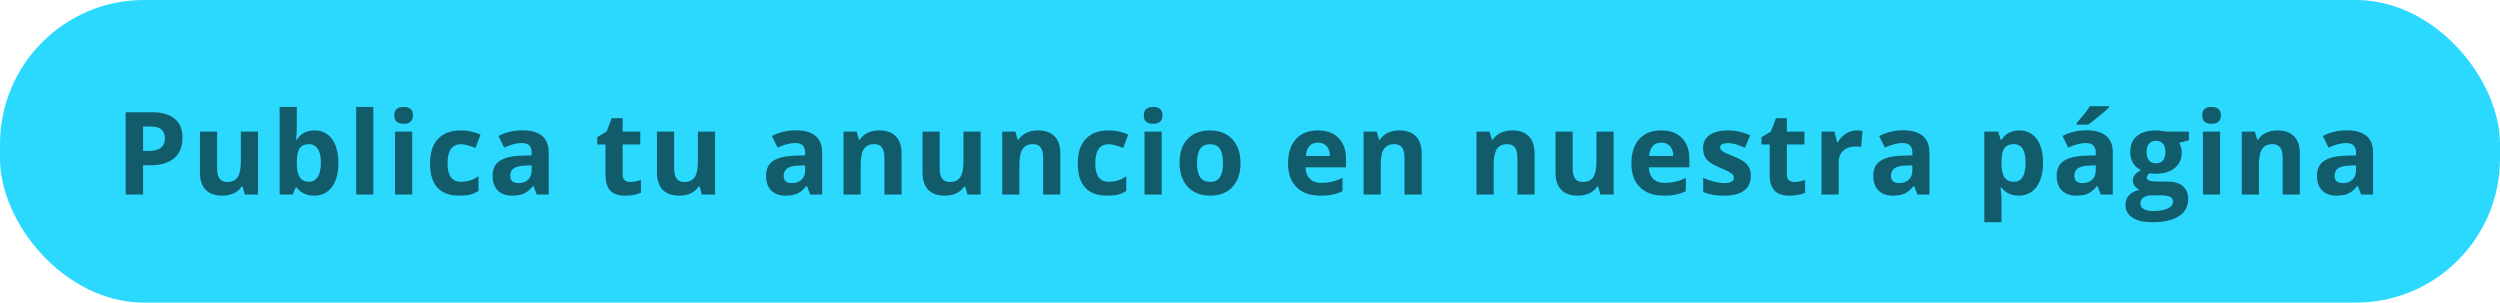 <svg width="347" height="42" viewBox="0 0 347 42" fill="none" xmlns="http://www.w3.org/2000/svg">
<rect width="347" height="42" rx="20" fill="#2BD9FF"/>
<path d="M19.859 20.953H20.656C21.401 20.953 21.958 20.807 22.328 20.516C22.698 20.219 22.883 19.789 22.883 19.227C22.883 18.659 22.727 18.24 22.414 17.969C22.107 17.698 21.622 17.562 20.961 17.562H19.859V20.953ZM25.328 19.141C25.328 20.37 24.943 21.31 24.172 21.961C23.406 22.612 22.315 22.938 20.898 22.938H19.859V27H17.438V15.578H21.086C22.471 15.578 23.523 15.878 24.242 16.477C24.966 17.07 25.328 17.958 25.328 19.141ZM33.984 27L33.664 25.883H33.539C33.284 26.289 32.922 26.604 32.453 26.828C31.984 27.047 31.451 27.156 30.852 27.156C29.826 27.156 29.052 26.883 28.531 26.336C28.01 25.784 27.75 24.992 27.75 23.961V18.266H30.133V23.367C30.133 23.997 30.245 24.471 30.469 24.789C30.693 25.102 31.049 25.258 31.539 25.258C32.206 25.258 32.688 25.037 32.984 24.594C33.281 24.146 33.43 23.406 33.43 22.375V18.266H35.812V27H33.984ZM43.672 18.102C44.703 18.102 45.51 18.505 46.094 19.312C46.677 20.115 46.969 21.216 46.969 22.617C46.969 24.06 46.667 25.177 46.062 25.969C45.464 26.76 44.646 27.156 43.609 27.156C42.583 27.156 41.779 26.784 41.195 26.039H41.031L40.633 27H38.812V14.844H41.195V17.672C41.195 18.031 41.164 18.607 41.102 19.398H41.195C41.753 18.534 42.578 18.102 43.672 18.102ZM42.906 20.008C42.318 20.008 41.888 20.19 41.617 20.555C41.346 20.914 41.206 21.51 41.195 22.344V22.602C41.195 23.539 41.333 24.211 41.609 24.617C41.891 25.023 42.333 25.227 42.938 25.227C43.427 25.227 43.815 25.003 44.102 24.555C44.393 24.102 44.539 23.445 44.539 22.586C44.539 21.727 44.393 21.083 44.102 20.656C43.81 20.224 43.411 20.008 42.906 20.008ZM51.82 27H49.438V14.844H51.82V27ZM54.727 16.008C54.727 15.232 55.159 14.844 56.023 14.844C56.888 14.844 57.32 15.232 57.32 16.008C57.32 16.378 57.211 16.667 56.992 16.875C56.779 17.078 56.456 17.18 56.023 17.18C55.159 17.18 54.727 16.789 54.727 16.008ZM57.211 27H54.828V18.266H57.211V27ZM63.766 27.156C61.047 27.156 59.688 25.664 59.688 22.68C59.688 21.195 60.057 20.062 60.797 19.281C61.536 18.495 62.596 18.102 63.977 18.102C64.987 18.102 65.893 18.299 66.695 18.695L65.992 20.539C65.617 20.388 65.268 20.266 64.945 20.172C64.622 20.073 64.299 20.023 63.977 20.023C62.737 20.023 62.117 20.904 62.117 22.664C62.117 24.372 62.737 25.227 63.977 25.227C64.435 25.227 64.859 25.167 65.25 25.047C65.641 24.922 66.031 24.729 66.422 24.469V26.508C66.037 26.753 65.646 26.922 65.25 27.016C64.859 27.109 64.365 27.156 63.766 27.156ZM74.5 27L74.039 25.812H73.977C73.576 26.318 73.162 26.669 72.734 26.867C72.312 27.06 71.76 27.156 71.078 27.156C70.24 27.156 69.578 26.917 69.094 26.438C68.615 25.958 68.375 25.276 68.375 24.391C68.375 23.463 68.698 22.781 69.344 22.344C69.995 21.901 70.974 21.656 72.281 21.609L73.797 21.562V21.18C73.797 20.294 73.344 19.852 72.438 19.852C71.74 19.852 70.919 20.062 69.977 20.484L69.188 18.875C70.193 18.349 71.307 18.086 72.531 18.086C73.703 18.086 74.602 18.341 75.227 18.852C75.852 19.362 76.164 20.138 76.164 21.18V27H74.5ZM73.797 22.953L72.875 22.984C72.182 23.005 71.667 23.13 71.328 23.359C70.99 23.588 70.82 23.938 70.82 24.406C70.82 25.078 71.206 25.414 71.977 25.414C72.529 25.414 72.969 25.255 73.297 24.938C73.63 24.62 73.797 24.198 73.797 23.672V22.953ZM87.461 25.258C87.878 25.258 88.378 25.167 88.961 24.984V26.758C88.367 27.023 87.638 27.156 86.773 27.156C85.82 27.156 85.125 26.917 84.688 26.438C84.255 25.953 84.039 25.229 84.039 24.266V20.055H82.898V19.047L84.211 18.25L84.898 16.406H86.422V18.266H88.867V20.055H86.422V24.266C86.422 24.604 86.516 24.854 86.703 25.016C86.896 25.177 87.148 25.258 87.461 25.258ZM97.422 27L97.102 25.883H96.977C96.721 26.289 96.359 26.604 95.891 26.828C95.422 27.047 94.888 27.156 94.289 27.156C93.263 27.156 92.49 26.883 91.969 26.336C91.448 25.784 91.188 24.992 91.188 23.961V18.266H93.57V23.367C93.57 23.997 93.682 24.471 93.906 24.789C94.13 25.102 94.487 25.258 94.977 25.258C95.643 25.258 96.125 25.037 96.422 24.594C96.719 24.146 96.867 23.406 96.867 22.375V18.266H99.25V27H97.422ZM112.453 27L111.992 25.812H111.93C111.529 26.318 111.115 26.669 110.688 26.867C110.266 27.06 109.714 27.156 109.031 27.156C108.193 27.156 107.531 26.917 107.047 26.438C106.568 25.958 106.328 25.276 106.328 24.391C106.328 23.463 106.651 22.781 107.297 22.344C107.948 21.901 108.927 21.656 110.234 21.609L111.75 21.562V21.18C111.75 20.294 111.297 19.852 110.391 19.852C109.693 19.852 108.872 20.062 107.93 20.484L107.141 18.875C108.146 18.349 109.26 18.086 110.484 18.086C111.656 18.086 112.555 18.341 113.18 18.852C113.805 19.362 114.117 20.138 114.117 21.18V27H112.453ZM111.75 22.953L110.828 22.984C110.135 23.005 109.62 23.13 109.281 23.359C108.943 23.588 108.773 23.938 108.773 24.406C108.773 25.078 109.159 25.414 109.93 25.414C110.482 25.414 110.922 25.255 111.25 24.938C111.583 24.62 111.75 24.198 111.75 23.672V22.953ZM125.141 27H122.758V21.898C122.758 21.268 122.646 20.797 122.422 20.484C122.198 20.167 121.841 20.008 121.352 20.008C120.685 20.008 120.203 20.232 119.906 20.68C119.609 21.122 119.461 21.859 119.461 22.891V27H117.078V18.266H118.898L119.219 19.383H119.352C119.617 18.961 119.982 18.643 120.445 18.43C120.914 18.211 121.445 18.102 122.039 18.102C123.055 18.102 123.826 18.378 124.352 18.93C124.878 19.477 125.141 20.268 125.141 21.305V27ZM134.281 27L133.961 25.883H133.836C133.581 26.289 133.219 26.604 132.75 26.828C132.281 27.047 131.747 27.156 131.148 27.156C130.122 27.156 129.349 26.883 128.828 26.336C128.307 25.784 128.047 24.992 128.047 23.961V18.266H130.43V23.367C130.43 23.997 130.542 24.471 130.766 24.789C130.99 25.102 131.346 25.258 131.836 25.258C132.503 25.258 132.984 25.037 133.281 24.594C133.578 24.146 133.727 23.406 133.727 22.375V18.266H136.109V27H134.281ZM147.172 27H144.789V21.898C144.789 21.268 144.677 20.797 144.453 20.484C144.229 20.167 143.872 20.008 143.383 20.008C142.716 20.008 142.234 20.232 141.938 20.68C141.641 21.122 141.492 21.859 141.492 22.891V27H139.109V18.266H140.93L141.25 19.383H141.383C141.648 18.961 142.013 18.643 142.477 18.43C142.945 18.211 143.477 18.102 144.07 18.102C145.086 18.102 145.857 18.378 146.383 18.93C146.909 19.477 147.172 20.268 147.172 21.305V27ZM153.672 27.156C150.953 27.156 149.594 25.664 149.594 22.68C149.594 21.195 149.964 20.062 150.703 19.281C151.443 18.495 152.503 18.102 153.883 18.102C154.893 18.102 155.799 18.299 156.602 18.695L155.898 20.539C155.523 20.388 155.174 20.266 154.852 20.172C154.529 20.073 154.206 20.023 153.883 20.023C152.643 20.023 152.023 20.904 152.023 22.664C152.023 24.372 152.643 25.227 153.883 25.227C154.341 25.227 154.766 25.167 155.156 25.047C155.547 24.922 155.938 24.729 156.328 24.469V26.508C155.943 26.753 155.552 26.922 155.156 27.016C154.766 27.109 154.271 27.156 153.672 27.156ZM158.758 16.008C158.758 15.232 159.19 14.844 160.055 14.844C160.919 14.844 161.352 15.232 161.352 16.008C161.352 16.378 161.242 16.667 161.023 16.875C160.81 17.078 160.487 17.18 160.055 17.18C159.19 17.18 158.758 16.789 158.758 16.008ZM161.242 27H158.859V18.266H161.242V27ZM166.148 22.617C166.148 23.482 166.289 24.135 166.57 24.578C166.857 25.021 167.32 25.242 167.961 25.242C168.596 25.242 169.052 25.023 169.328 24.586C169.609 24.143 169.75 23.487 169.75 22.617C169.75 21.753 169.609 21.104 169.328 20.672C169.047 20.24 168.586 20.023 167.945 20.023C167.31 20.023 166.852 20.24 166.57 20.672C166.289 21.099 166.148 21.747 166.148 22.617ZM172.188 22.617C172.188 24.039 171.812 25.151 171.062 25.953C170.312 26.755 169.268 27.156 167.93 27.156C167.091 27.156 166.352 26.974 165.711 26.609C165.07 26.24 164.578 25.711 164.234 25.023C163.891 24.336 163.719 23.534 163.719 22.617C163.719 21.19 164.091 20.081 164.836 19.289C165.581 18.497 166.628 18.102 167.977 18.102C168.815 18.102 169.555 18.284 170.195 18.648C170.836 19.013 171.328 19.537 171.672 20.219C172.016 20.901 172.188 21.701 172.188 22.617ZM182.93 19.797C182.424 19.797 182.029 19.958 181.742 20.281C181.456 20.599 181.292 21.052 181.25 21.641H184.594C184.583 21.052 184.43 20.599 184.133 20.281C183.836 19.958 183.435 19.797 182.93 19.797ZM183.266 27.156C181.859 27.156 180.76 26.768 179.969 25.992C179.177 25.216 178.781 24.117 178.781 22.695C178.781 21.232 179.146 20.102 179.875 19.305C180.609 18.503 181.622 18.102 182.914 18.102C184.148 18.102 185.109 18.453 185.797 19.156C186.484 19.859 186.828 20.831 186.828 22.07V23.227H181.195C181.221 23.904 181.422 24.432 181.797 24.812C182.172 25.193 182.698 25.383 183.375 25.383C183.901 25.383 184.398 25.328 184.867 25.219C185.336 25.109 185.826 24.935 186.336 24.695V26.539C185.919 26.747 185.474 26.901 185 27C184.526 27.104 183.948 27.156 183.266 27.156ZM197.328 27H194.945V21.898C194.945 21.268 194.833 20.797 194.609 20.484C194.385 20.167 194.029 20.008 193.539 20.008C192.872 20.008 192.391 20.232 192.094 20.68C191.797 21.122 191.648 21.859 191.648 22.891V27H189.266V18.266H191.086L191.406 19.383H191.539C191.805 18.961 192.169 18.643 192.633 18.43C193.102 18.211 193.633 18.102 194.227 18.102C195.242 18.102 196.013 18.378 196.539 18.93C197.065 19.477 197.328 20.268 197.328 21.305V27ZM213 27H210.617V21.898C210.617 21.268 210.505 20.797 210.281 20.484C210.057 20.167 209.701 20.008 209.211 20.008C208.544 20.008 208.062 20.232 207.766 20.68C207.469 21.122 207.32 21.859 207.32 22.891V27H204.938V18.266H206.758L207.078 19.383H207.211C207.477 18.961 207.841 18.643 208.305 18.43C208.773 18.211 209.305 18.102 209.898 18.102C210.914 18.102 211.685 18.378 212.211 18.93C212.737 19.477 213 20.268 213 21.305V27ZM222.141 27L221.82 25.883H221.695C221.44 26.289 221.078 26.604 220.609 26.828C220.141 27.047 219.607 27.156 219.008 27.156C217.982 27.156 217.208 26.883 216.688 26.336C216.167 25.784 215.906 24.992 215.906 23.961V18.266H218.289V23.367C218.289 23.997 218.401 24.471 218.625 24.789C218.849 25.102 219.206 25.258 219.695 25.258C220.362 25.258 220.844 25.037 221.141 24.594C221.438 24.146 221.586 23.406 221.586 22.375V18.266H223.969V27H222.141ZM230.586 19.797C230.081 19.797 229.685 19.958 229.398 20.281C229.112 20.599 228.948 21.052 228.906 21.641H232.25C232.24 21.052 232.086 20.599 231.789 20.281C231.492 19.958 231.091 19.797 230.586 19.797ZM230.922 27.156C229.516 27.156 228.417 26.768 227.625 25.992C226.833 25.216 226.438 24.117 226.438 22.695C226.438 21.232 226.802 20.102 227.531 19.305C228.266 18.503 229.279 18.102 230.57 18.102C231.805 18.102 232.766 18.453 233.453 19.156C234.141 19.859 234.484 20.831 234.484 22.07V23.227H228.852C228.878 23.904 229.078 24.432 229.453 24.812C229.828 25.193 230.354 25.383 231.031 25.383C231.557 25.383 232.055 25.328 232.523 25.219C232.992 25.109 233.482 24.935 233.992 24.695V26.539C233.576 26.747 233.13 26.901 232.656 27C232.182 27.104 231.604 27.156 230.922 27.156ZM243.016 24.406C243.016 25.302 242.703 25.984 242.078 26.453C241.458 26.922 240.529 27.156 239.289 27.156C238.654 27.156 238.112 27.112 237.664 27.023C237.216 26.94 236.797 26.815 236.406 26.648V24.68C236.849 24.888 237.346 25.062 237.898 25.203C238.456 25.344 238.945 25.414 239.367 25.414C240.232 25.414 240.664 25.164 240.664 24.664C240.664 24.477 240.607 24.326 240.492 24.211C240.378 24.091 240.18 23.958 239.898 23.812C239.617 23.662 239.242 23.487 238.773 23.289C238.102 23.008 237.607 22.747 237.289 22.508C236.977 22.268 236.747 21.995 236.602 21.688C236.461 21.375 236.391 20.992 236.391 20.539C236.391 19.763 236.69 19.164 237.289 18.742C237.893 18.315 238.747 18.102 239.852 18.102C240.904 18.102 241.927 18.331 242.922 18.789L242.203 20.508C241.766 20.32 241.357 20.167 240.977 20.047C240.596 19.927 240.208 19.867 239.812 19.867C239.109 19.867 238.758 20.057 238.758 20.438C238.758 20.651 238.87 20.836 239.094 20.992C239.323 21.148 239.82 21.38 240.586 21.688C241.268 21.963 241.768 22.221 242.086 22.461C242.404 22.701 242.638 22.977 242.789 23.289C242.94 23.602 243.016 23.974 243.016 24.406ZM249.055 25.258C249.471 25.258 249.971 25.167 250.555 24.984V26.758C249.961 27.023 249.232 27.156 248.367 27.156C247.414 27.156 246.719 26.917 246.281 26.438C245.849 25.953 245.633 25.229 245.633 24.266V20.055H244.492V19.047L245.805 18.25L246.492 16.406H248.016V18.266H250.461V20.055H248.016V24.266C248.016 24.604 248.109 24.854 248.297 25.016C248.49 25.177 248.742 25.258 249.055 25.258ZM257.703 18.102C258.026 18.102 258.294 18.125 258.508 18.172L258.328 20.406C258.135 20.354 257.901 20.328 257.625 20.328C256.865 20.328 256.271 20.523 255.844 20.914C255.422 21.305 255.211 21.852 255.211 22.555V27H252.828V18.266H254.633L254.984 19.734H255.102C255.372 19.245 255.737 18.852 256.195 18.555C256.659 18.253 257.161 18.102 257.703 18.102ZM266.141 27L265.68 25.812H265.617C265.216 26.318 264.802 26.669 264.375 26.867C263.953 27.06 263.401 27.156 262.719 27.156C261.88 27.156 261.219 26.917 260.734 26.438C260.255 25.958 260.016 25.276 260.016 24.391C260.016 23.463 260.339 22.781 260.984 22.344C261.635 21.901 262.615 21.656 263.922 21.609L265.438 21.562V21.18C265.438 20.294 264.984 19.852 264.078 19.852C263.38 19.852 262.56 20.062 261.617 20.484L260.828 18.875C261.833 18.349 262.948 18.086 264.172 18.086C265.344 18.086 266.242 18.341 266.867 18.852C267.492 19.362 267.805 20.138 267.805 21.18V27H266.141ZM265.438 22.953L264.516 22.984C263.823 23.005 263.307 23.13 262.969 23.359C262.63 23.588 262.461 23.938 262.461 24.406C262.461 25.078 262.846 25.414 263.617 25.414C264.169 25.414 264.609 25.255 264.938 24.938C265.271 24.62 265.438 24.198 265.438 23.672V22.953ZM280.219 27.156C279.193 27.156 278.388 26.784 277.805 26.039H277.68C277.763 26.768 277.805 27.19 277.805 27.305V30.844H275.422V18.266H277.359L277.695 19.398H277.805C278.362 18.534 279.188 18.102 280.281 18.102C281.312 18.102 282.12 18.5 282.703 19.297C283.286 20.094 283.578 21.201 283.578 22.617C283.578 23.549 283.44 24.359 283.164 25.047C282.893 25.734 282.505 26.258 282 26.617C281.495 26.977 280.901 27.156 280.219 27.156ZM279.516 20.008C278.927 20.008 278.497 20.19 278.227 20.555C277.956 20.914 277.815 21.51 277.805 22.344V22.602C277.805 23.539 277.943 24.211 278.219 24.617C278.5 25.023 278.943 25.227 279.547 25.227C280.615 25.227 281.148 24.346 281.148 22.586C281.148 21.727 281.016 21.083 280.75 20.656C280.49 20.224 280.078 20.008 279.516 20.008ZM291.594 27L291.133 25.812H291.07C290.669 26.318 290.255 26.669 289.828 26.867C289.406 27.06 288.854 27.156 288.172 27.156C287.333 27.156 286.672 26.917 286.188 26.438C285.708 25.958 285.469 25.276 285.469 24.391C285.469 23.463 285.792 22.781 286.438 22.344C287.089 21.901 288.068 21.656 289.375 21.609L290.891 21.562V21.18C290.891 20.294 290.438 19.852 289.531 19.852C288.833 19.852 288.013 20.062 287.07 20.484L286.281 18.875C287.286 18.349 288.401 18.086 289.625 18.086C290.797 18.086 291.695 18.341 292.32 18.852C292.945 19.362 293.258 20.138 293.258 21.18V27H291.594ZM290.891 22.953L289.969 22.984C289.276 23.005 288.76 23.13 288.422 23.359C288.083 23.588 287.914 23.938 287.914 24.406C287.914 25.078 288.299 25.414 289.07 25.414C289.622 25.414 290.062 25.255 290.391 24.938C290.724 24.62 290.891 24.198 290.891 23.672V22.953ZM288.242 17.305V17.094C289.138 16.052 289.75 15.268 290.078 14.742H292.75V14.906C292.479 15.177 292.016 15.581 291.359 16.117C290.708 16.648 290.198 17.044 289.828 17.305H288.242ZM303.82 18.266V19.477L302.453 19.828C302.703 20.219 302.828 20.656 302.828 21.141C302.828 22.078 302.5 22.81 301.844 23.336C301.193 23.857 300.286 24.117 299.125 24.117L298.695 24.094L298.344 24.055C298.099 24.242 297.977 24.451 297.977 24.68C297.977 25.023 298.414 25.195 299.289 25.195H300.773C301.732 25.195 302.461 25.401 302.961 25.812C303.466 26.224 303.719 26.828 303.719 27.625C303.719 28.646 303.292 29.438 302.438 30C301.589 30.562 300.367 30.844 298.773 30.844C297.555 30.844 296.622 30.63 295.977 30.203C295.336 29.781 295.016 29.188 295.016 28.422C295.016 27.896 295.18 27.456 295.508 27.102C295.836 26.747 296.318 26.495 296.953 26.344C296.708 26.24 296.495 26.07 296.312 25.836C296.13 25.596 296.039 25.344 296.039 25.078C296.039 24.745 296.135 24.469 296.328 24.25C296.521 24.026 296.799 23.807 297.164 23.594C296.706 23.396 296.341 23.078 296.07 22.641C295.805 22.203 295.672 21.688 295.672 21.094C295.672 20.141 295.982 19.404 296.602 18.883C297.221 18.362 298.107 18.102 299.258 18.102C299.503 18.102 299.792 18.125 300.125 18.172C300.464 18.213 300.68 18.245 300.773 18.266H303.82ZM297.078 28.234C297.078 28.562 297.234 28.82 297.547 29.008C297.865 29.195 298.307 29.289 298.875 29.289C299.729 29.289 300.398 29.172 300.883 28.938C301.367 28.703 301.609 28.383 301.609 27.977C301.609 27.648 301.466 27.422 301.18 27.297C300.893 27.172 300.451 27.109 299.852 27.109H298.617C298.18 27.109 297.812 27.211 297.516 27.414C297.224 27.622 297.078 27.896 297.078 28.234ZM297.945 21.125C297.945 21.599 298.052 21.974 298.266 22.25C298.484 22.526 298.815 22.664 299.258 22.664C299.706 22.664 300.034 22.526 300.242 22.25C300.451 21.974 300.555 21.599 300.555 21.125C300.555 20.073 300.122 19.547 299.258 19.547C298.383 19.547 297.945 20.073 297.945 21.125ZM305.664 16.008C305.664 15.232 306.096 14.844 306.961 14.844C307.826 14.844 308.258 15.232 308.258 16.008C308.258 16.378 308.148 16.667 307.93 16.875C307.716 17.078 307.393 17.18 306.961 17.18C306.096 17.18 305.664 16.789 305.664 16.008ZM308.148 27H305.766V18.266H308.148V27ZM319.219 27H316.836V21.898C316.836 21.268 316.724 20.797 316.5 20.484C316.276 20.167 315.919 20.008 315.43 20.008C314.763 20.008 314.281 20.232 313.984 20.68C313.688 21.122 313.539 21.859 313.539 22.891V27H311.156V18.266H312.977L313.297 19.383H313.43C313.695 18.961 314.06 18.643 314.523 18.43C314.992 18.211 315.523 18.102 316.117 18.102C317.133 18.102 317.904 18.378 318.43 18.93C318.956 19.477 319.219 20.268 319.219 21.305V27ZM327.719 27L327.258 25.812H327.195C326.794 26.318 326.38 26.669 325.953 26.867C325.531 27.06 324.979 27.156 324.297 27.156C323.458 27.156 322.797 26.917 322.312 26.438C321.833 25.958 321.594 25.276 321.594 24.391C321.594 23.463 321.917 22.781 322.562 22.344C323.214 21.901 324.193 21.656 325.5 21.609L327.016 21.562V21.18C327.016 20.294 326.562 19.852 325.656 19.852C324.958 19.852 324.138 20.062 323.195 20.484L322.406 18.875C323.411 18.349 324.526 18.086 325.75 18.086C326.922 18.086 327.82 18.341 328.445 18.852C329.07 19.362 329.383 20.138 329.383 21.18V27H327.719ZM327.016 22.953L326.094 22.984C325.401 23.005 324.885 23.13 324.547 23.359C324.208 23.588 324.039 23.938 324.039 24.406C324.039 25.078 324.424 25.414 325.195 25.414C325.747 25.414 326.188 25.255 326.516 24.938C326.849 24.62 327.016 24.198 327.016 23.672V22.953Z" fill="#125B6B"/>
</svg>
